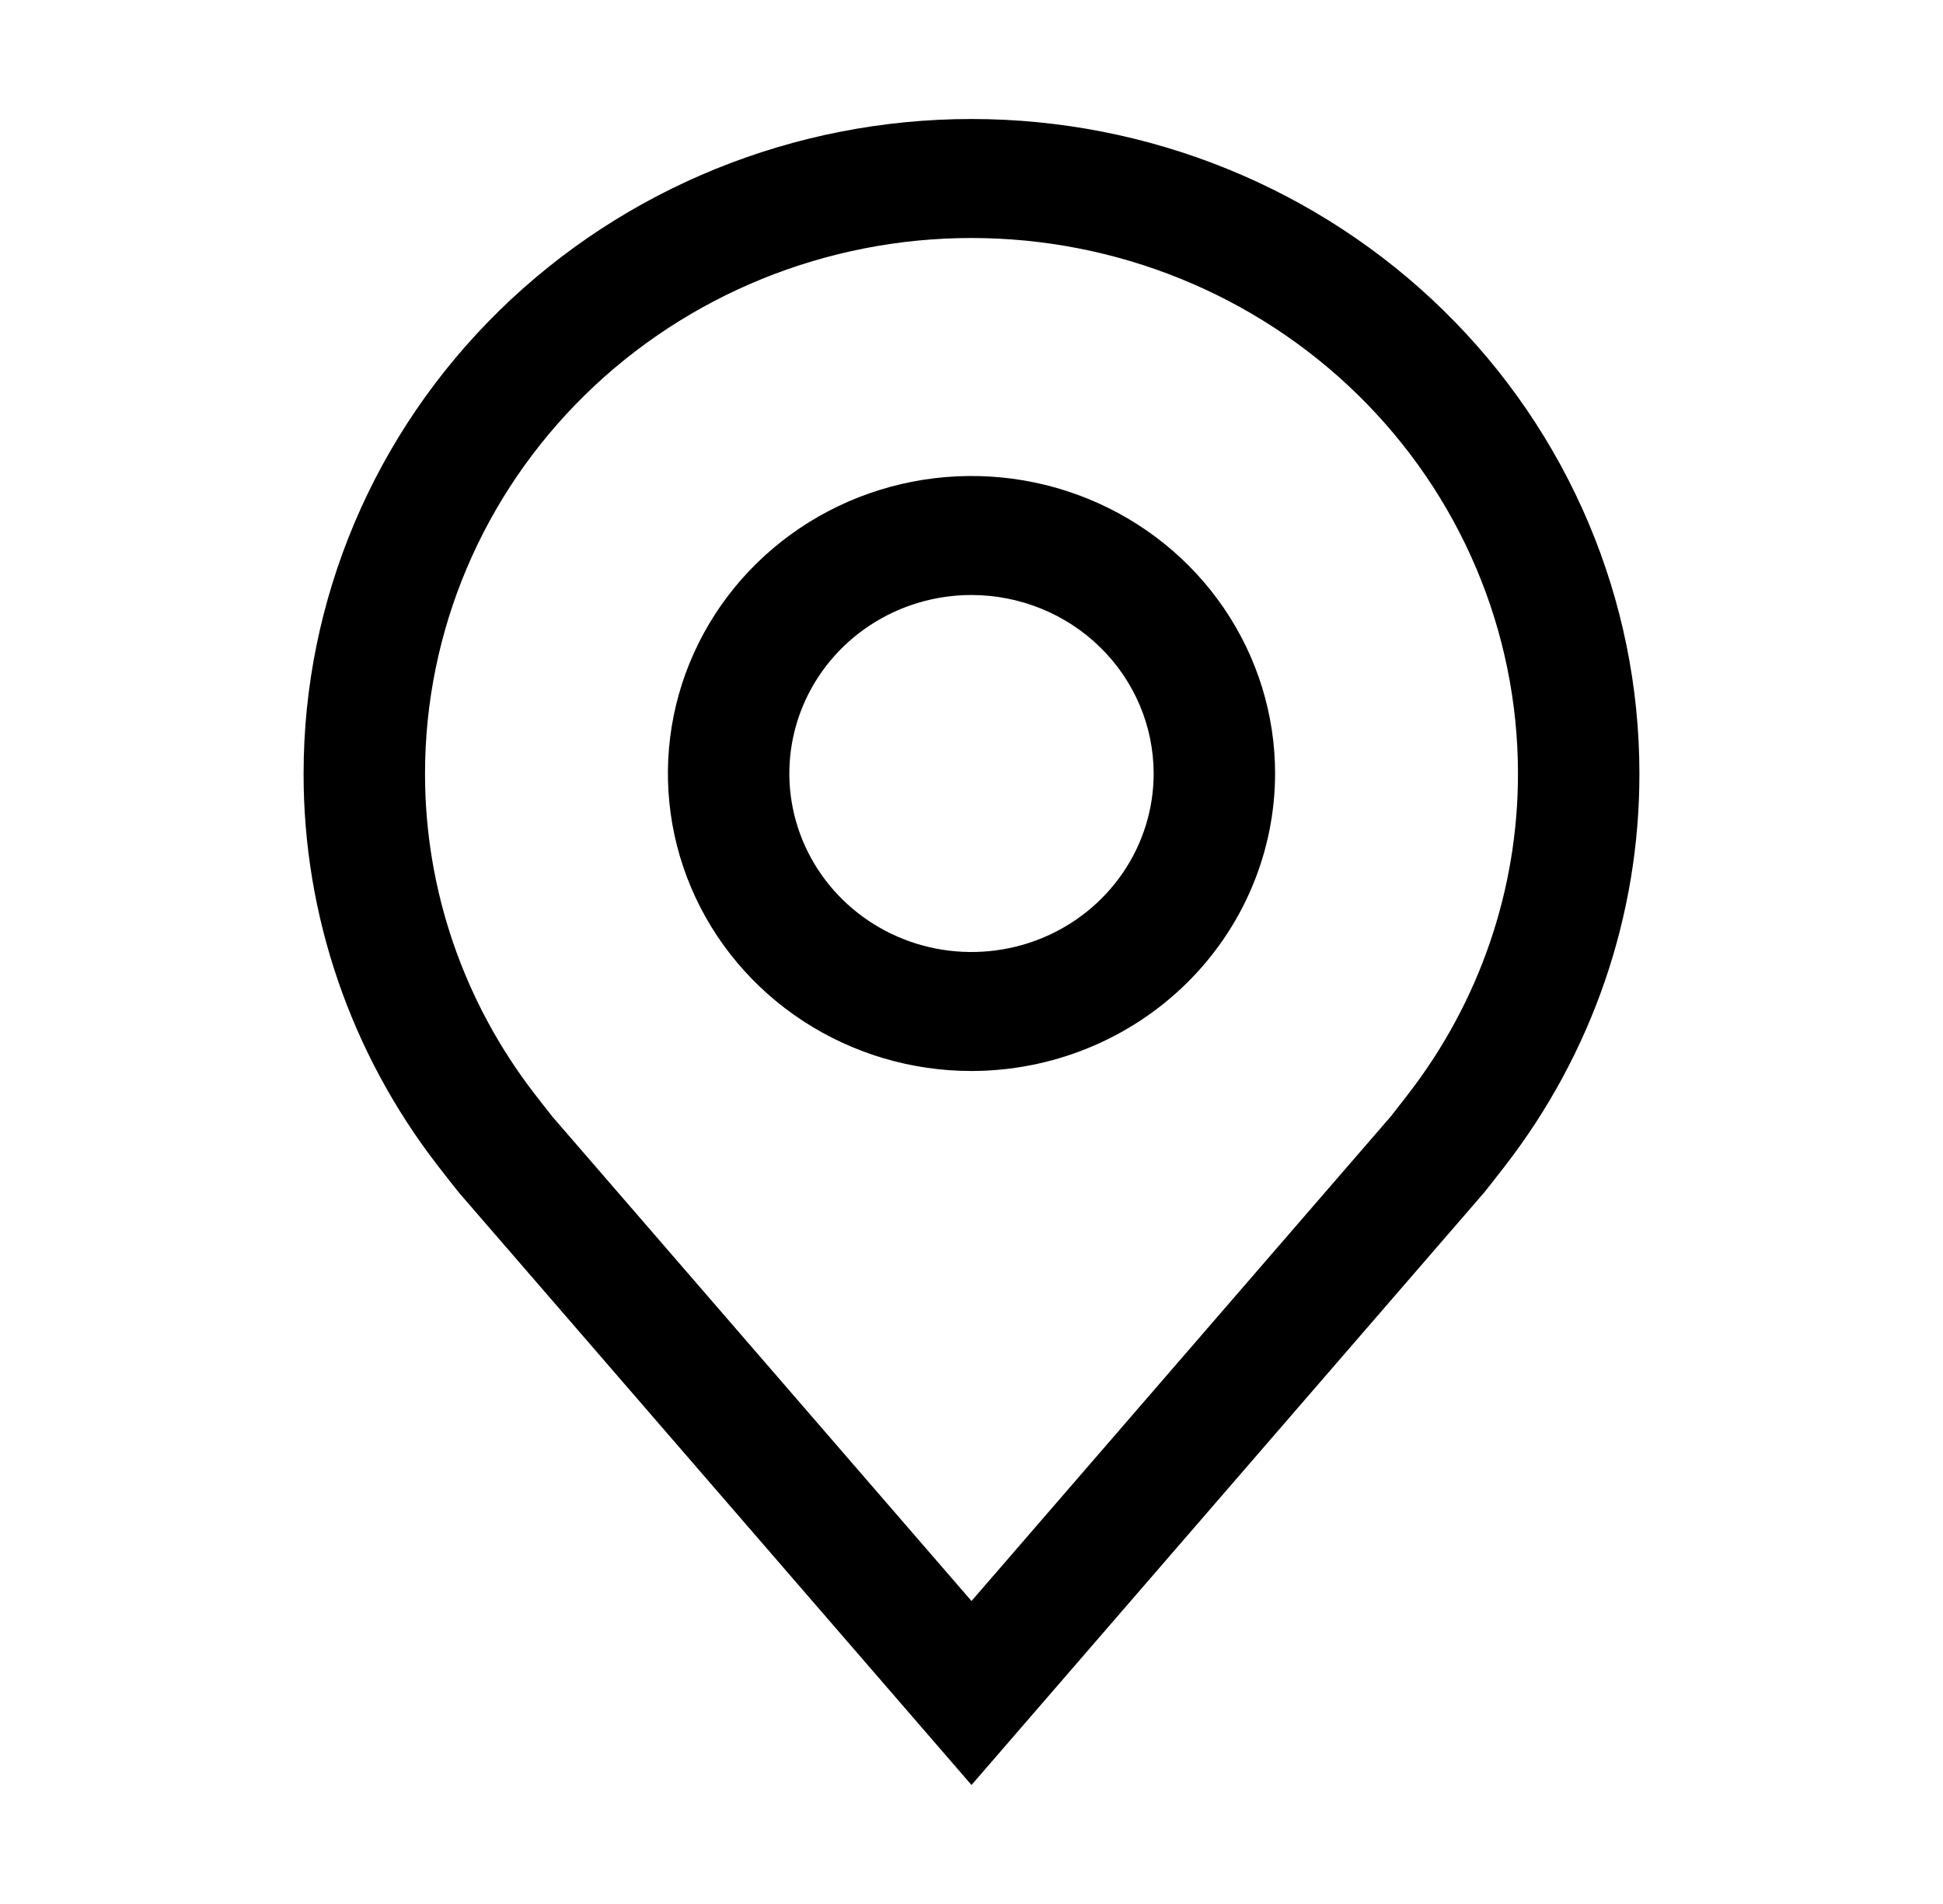 <svg width="100" height="98" viewBox="0 0 100 98" fill="none" xmlns="http://www.w3.org/2000/svg">
<path d="M50 55.125C46.91 55.125 43.889 54.227 41.319 52.544C38.75 50.862 36.747 48.47 35.564 45.672C34.382 42.874 34.072 39.795 34.675 36.825C35.278 33.855 36.766 31.126 38.952 28.985C41.137 26.843 43.921 25.385 46.952 24.794C49.983 24.203 53.124 24.507 55.979 25.666C58.834 26.825 61.275 28.787 62.992 31.305C64.709 33.824 65.625 36.784 65.625 39.812C65.62 43.872 63.973 47.764 61.043 50.635C58.114 53.506 54.143 55.12 50 55.125ZM50 30.625C48.146 30.625 46.333 31.164 44.791 32.173C43.25 33.183 42.048 34.618 41.339 36.297C40.629 37.975 40.443 39.823 40.805 41.605C41.167 43.387 42.06 45.024 43.371 46.309C44.682 47.594 46.352 48.469 48.171 48.824C49.99 49.178 51.875 48.996 53.588 48.301C55.301 47.605 56.765 46.428 57.795 44.917C58.825 43.406 59.375 41.63 59.375 39.812C59.372 37.377 58.384 35.041 56.626 33.319C54.869 31.596 52.486 30.628 50 30.625Z" fill="black"/>
<path d="M50 91.875L23.639 61.407C23.489 61.232 22.551 60.024 22.551 60.024C18.047 54.211 15.614 47.111 15.625 39.812C15.625 30.878 19.247 22.309 25.693 15.992C32.14 9.674 40.883 6.125 50 6.125C59.117 6.125 67.86 9.674 74.307 15.992C80.753 22.309 84.375 30.878 84.375 39.812C84.386 47.108 81.955 54.206 77.454 60.017L77.449 60.024C77.449 60.024 76.512 61.232 76.372 61.395L50 91.875ZM27.539 56.335C27.542 56.337 28.268 57.279 28.435 57.481L50 82.405L71.594 57.446C71.731 57.277 72.463 56.329 72.465 56.326C76.144 51.576 78.132 45.776 78.125 39.812C78.125 32.502 75.162 25.492 69.887 20.323C64.613 15.154 57.459 12.25 50 12.25C42.541 12.25 35.387 15.154 30.113 20.323C24.838 25.492 21.875 32.502 21.875 39.812C21.868 45.779 23.858 51.583 27.539 56.335Z" fill="black"/>
</svg>
